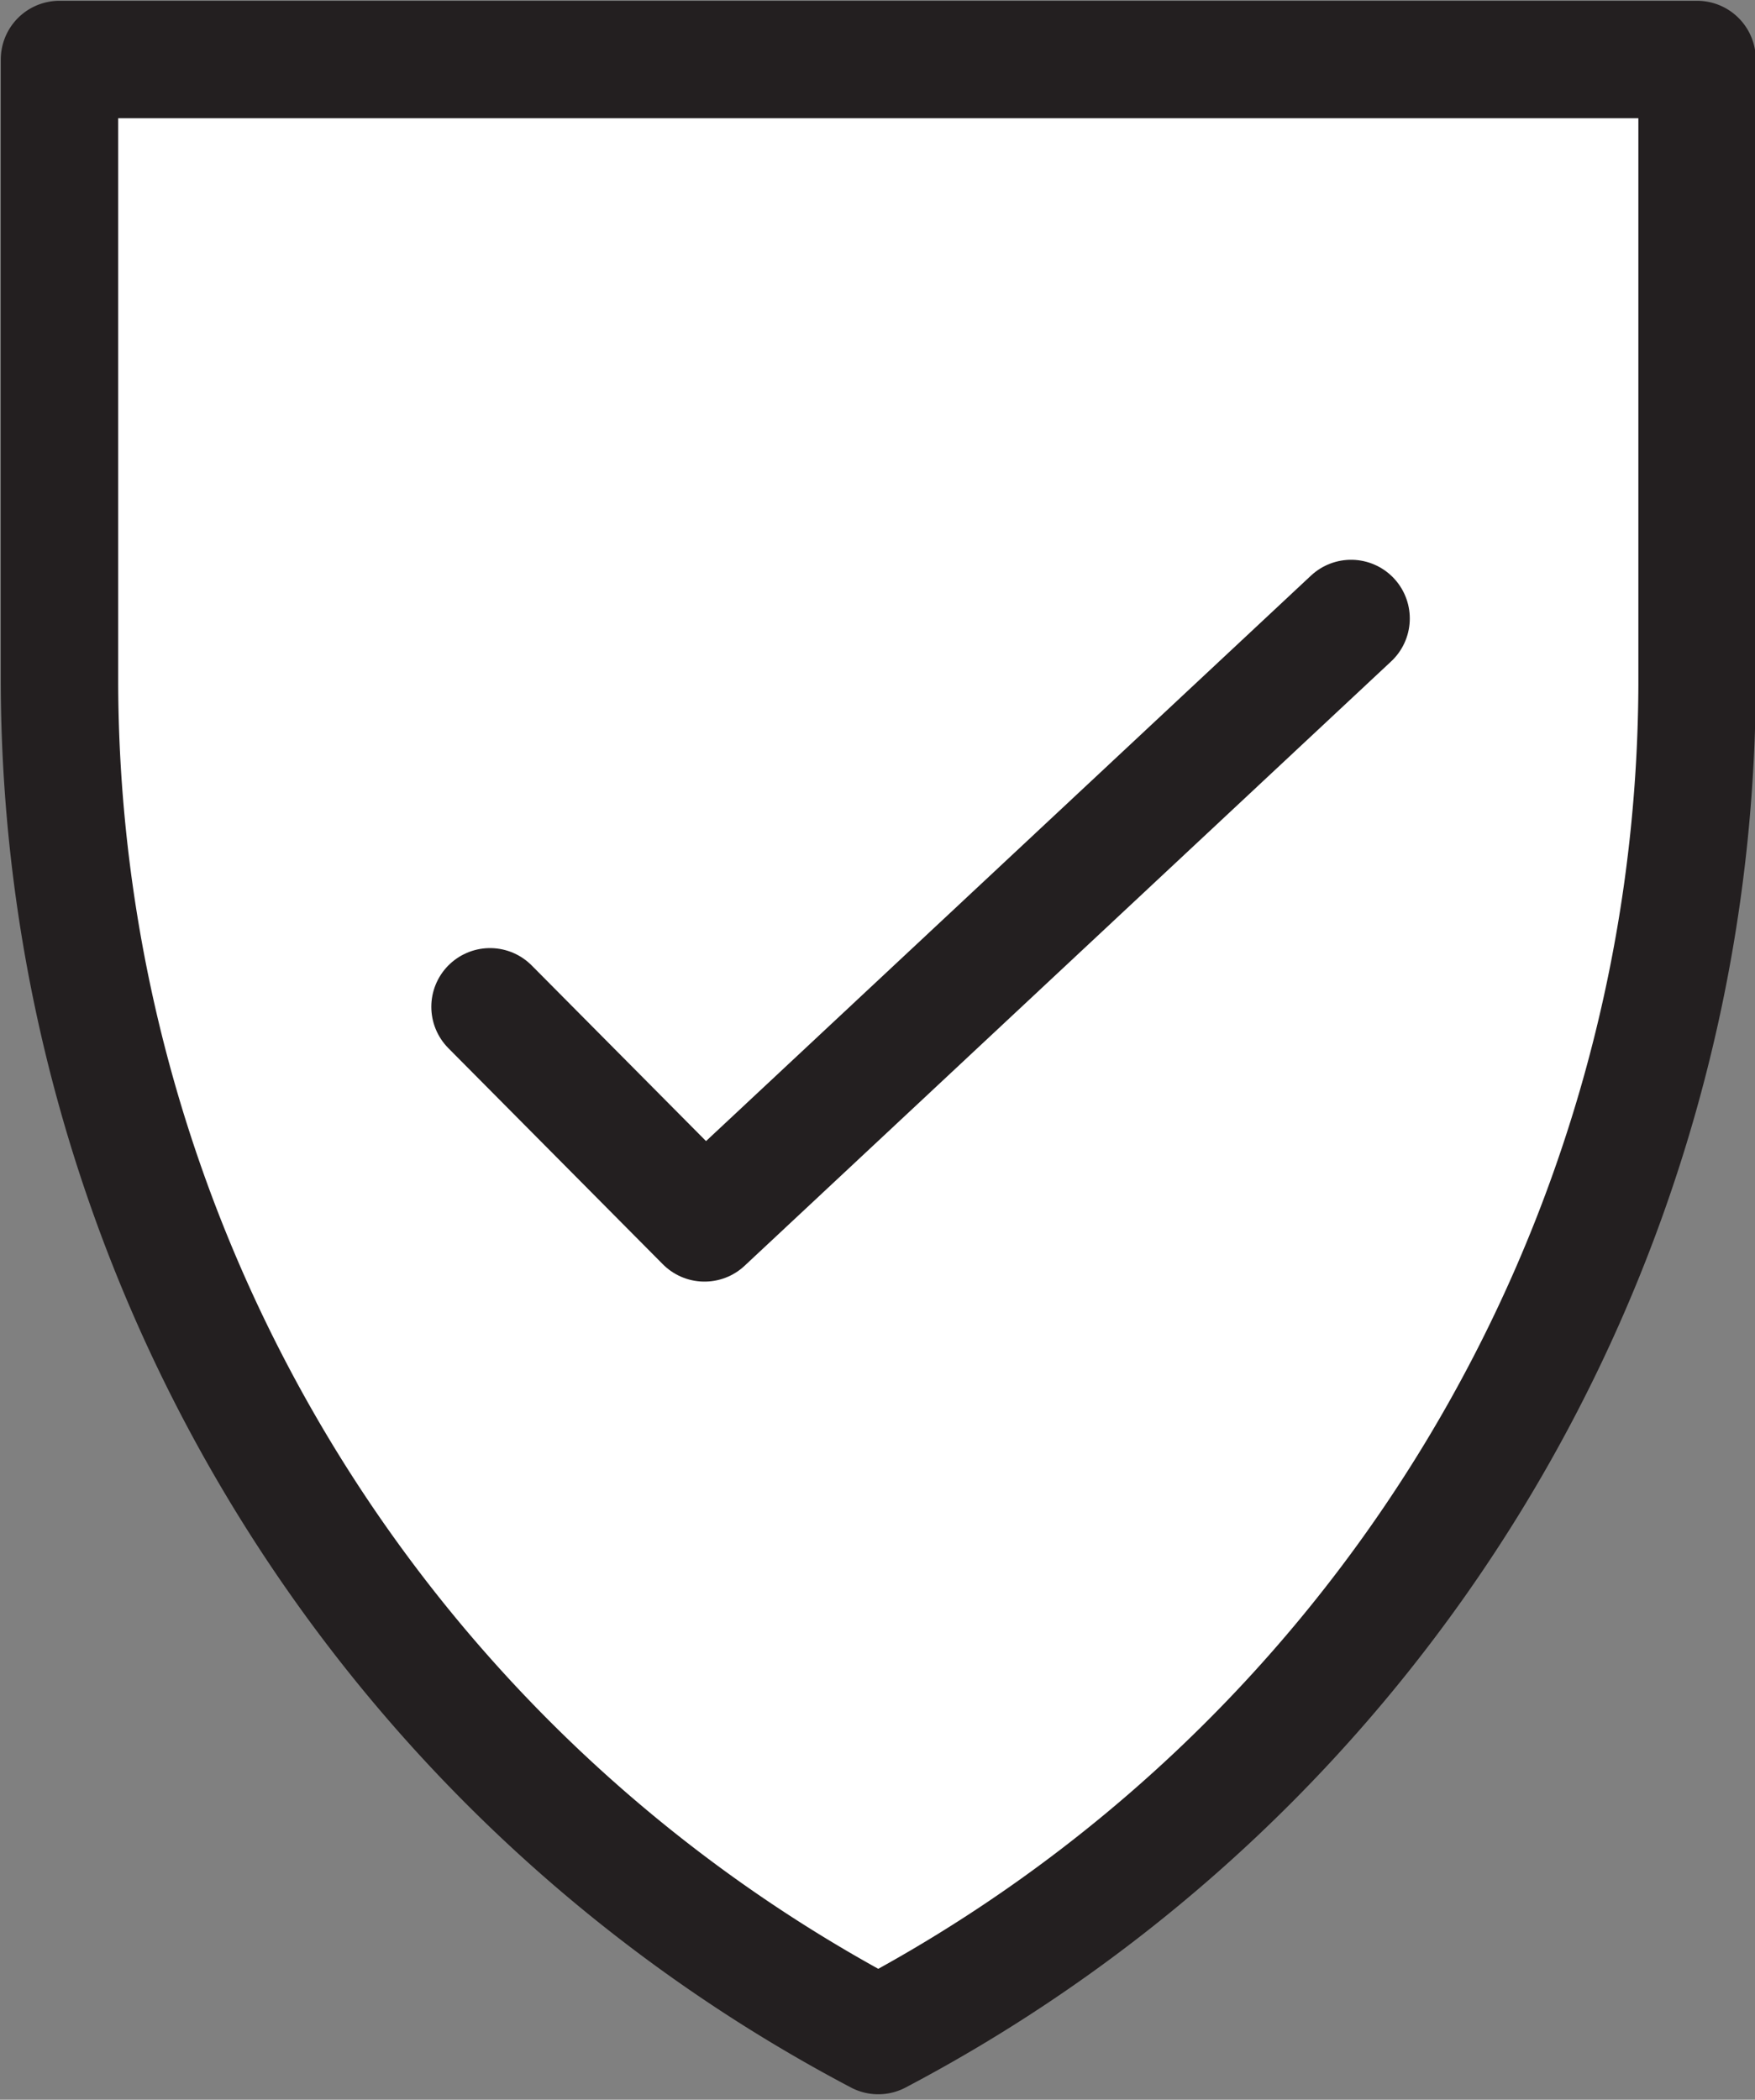 <svg xmlns="http://www.w3.org/2000/svg" viewBox="0 0 11.21 13.41"><rect x="0" y="0" width="11.21" height="13.41" fill="#808080" stroke="none"/><defs><style>.cls-1{fill:#fff;stroke:#231f20;stroke-linecap:round;stroke-linejoin:round;stroke-width:0.75px;}</style></defs><title>Validate</title><g id="Layer_2" data-name="Layer 2"><g id="Layer_1-2" data-name="Layer 1"><path class="cls-1" d="M.38.38H10.84v4A9.79,9.79,0,0,1,5.61,13,9.79,9.79,0,0,1,.38,4.37Z"/><polyline class="cls-1" points="8.63 3.95 4.5 7.81 3.13 6.43"/></g></g></svg>
